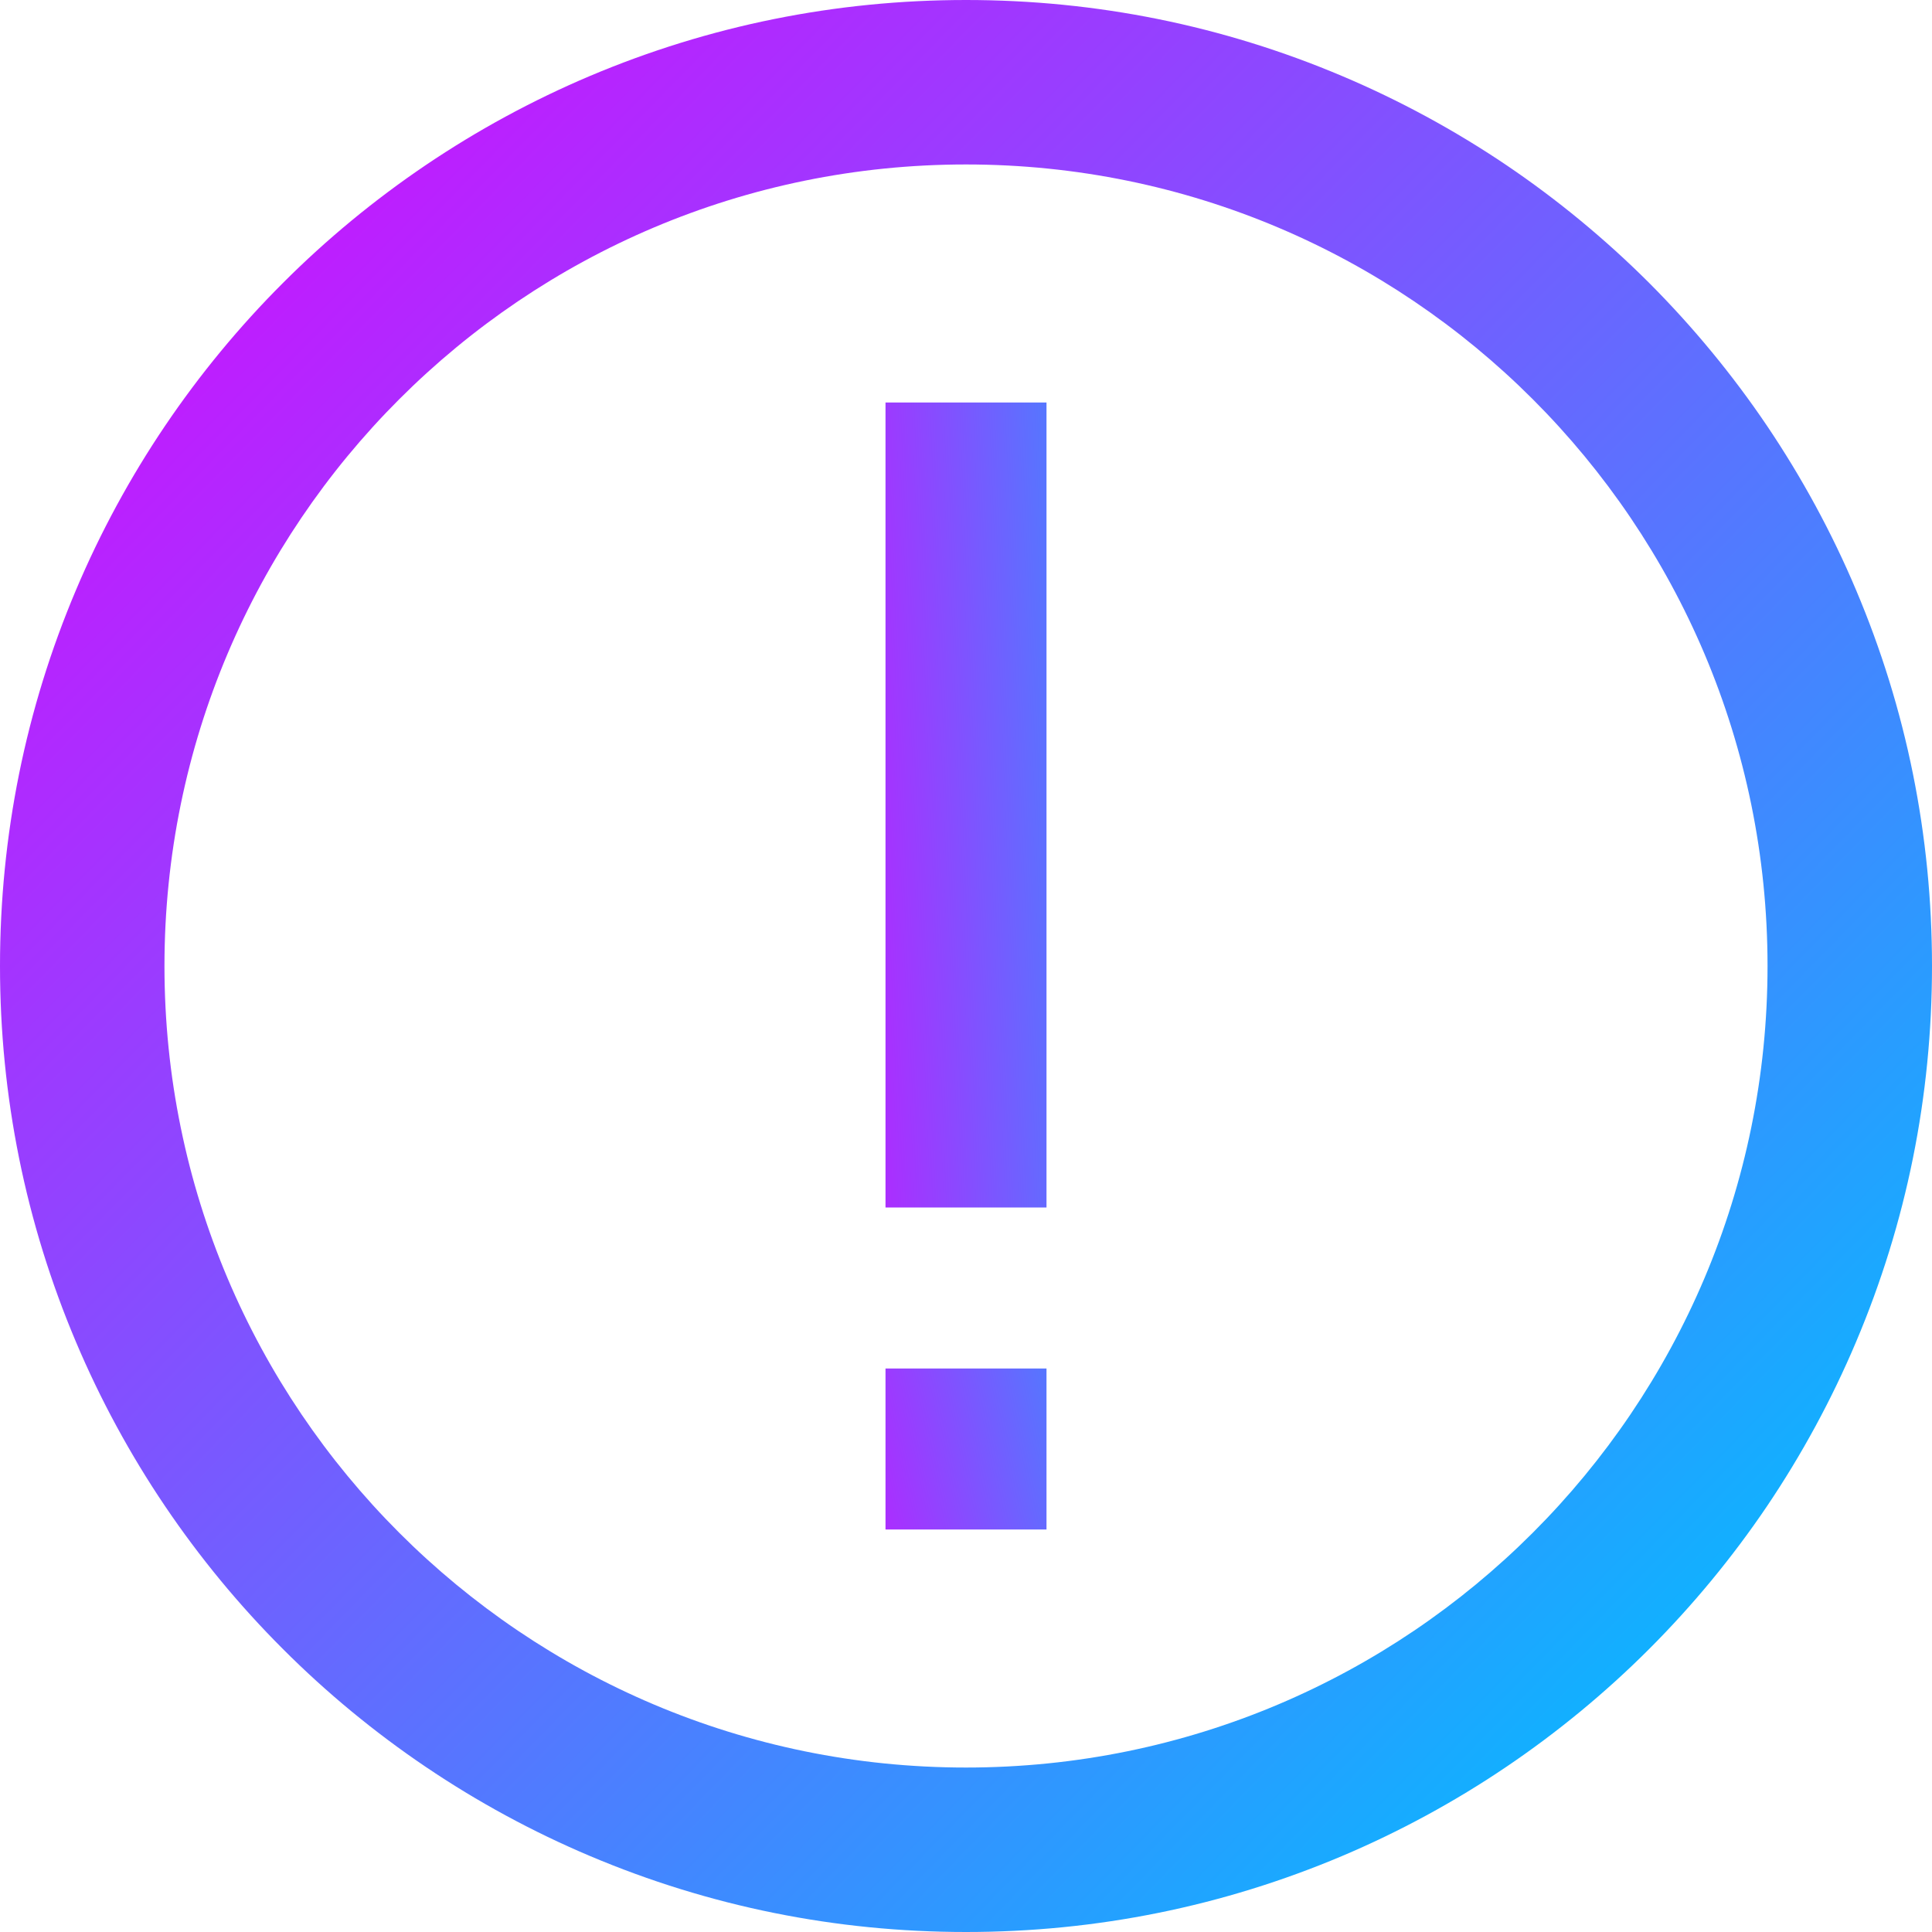 <svg width="24" height="24" viewBox="0 0 24 24" fill="none" xmlns="http://www.w3.org/2000/svg">
<path d="M12 2.043C17.499 2.043 21.957 6.501 21.957 12C21.957 17.499 17.499 21.957 12 21.957C6.501 21.957 2.043 17.499 2.043 12C2.043 6.501 6.501 2.043 12 2.043ZM12 0C10.381 0 8.809 0.318 7.328 0.944C6.617 1.245 5.931 1.617 5.289 2.051C4.654 2.48 4.057 2.972 3.515 3.515C2.972 4.057 2.48 4.654 2.051 5.289C1.617 5.931 1.245 6.617 0.944 7.329C0.318 8.809 0 10.381 0 12C0 13.619 0.318 15.191 0.944 16.671C1.245 17.383 1.617 18.069 2.051 18.711C2.48 19.346 2.972 19.943 3.515 20.485C4.057 21.028 4.654 21.52 5.289 21.949C5.931 22.383 6.617 22.755 7.329 23.056C8.809 23.682 10.381 24 12 24C13.619 24 15.191 23.682 16.672 23.056C17.383 22.755 18.069 22.383 18.711 21.949C19.346 21.52 19.943 21.028 20.486 20.485C21.028 19.943 21.521 19.346 21.95 18.711C22.383 18.069 22.755 17.383 23.056 16.671C23.683 15.191 24 13.619 24 12C24 10.381 23.683 8.809 23.056 7.328C22.756 6.617 22.383 5.931 21.95 5.289C21.521 4.654 21.028 4.057 20.486 3.514C19.943 2.972 19.346 2.479 18.711 2.05C18.069 1.617 17.383 1.245 16.671 0.944C15.191 0.318 13.619 0 12 0Z" fill="url(#paint0_linear_256_735)"/>
<rect x="13" y="5" width="10" height="2" transform="rotate(90 13 5)" fill="url(#paint1_linear_256_735)"/>
<rect x="13" y="17" width="2" height="2" transform="rotate(90 13 17)" fill="url(#paint2_linear_256_735)"/>
<defs>
<linearGradient id="paint0_linear_256_735" x1="0.5" y1="0.5" x2="22.5" y2="22" gradientUnits="userSpaceOnUse">
<stop stop-color="#DC04FF"/>
<stop offset="1" stop-color="#00BFFF"/>
</linearGradient>
<linearGradient id="paint1_linear_256_735" x1="-47" y1="5" x2="-46.749" y2="11.202" gradientUnits="userSpaceOnUse">
<stop stop-color="#00BFFF"/>
<stop offset="1" stop-color="#DC04FF"/>
</linearGradient>
<linearGradient id="paint2_linear_256_735" x1="1" y1="17" x2="2.205" y2="22.968" gradientUnits="userSpaceOnUse">
<stop stop-color="#00BFFF"/>
<stop offset="1" stop-color="#DC04FF"/>
</linearGradient>
</defs>
</svg>
